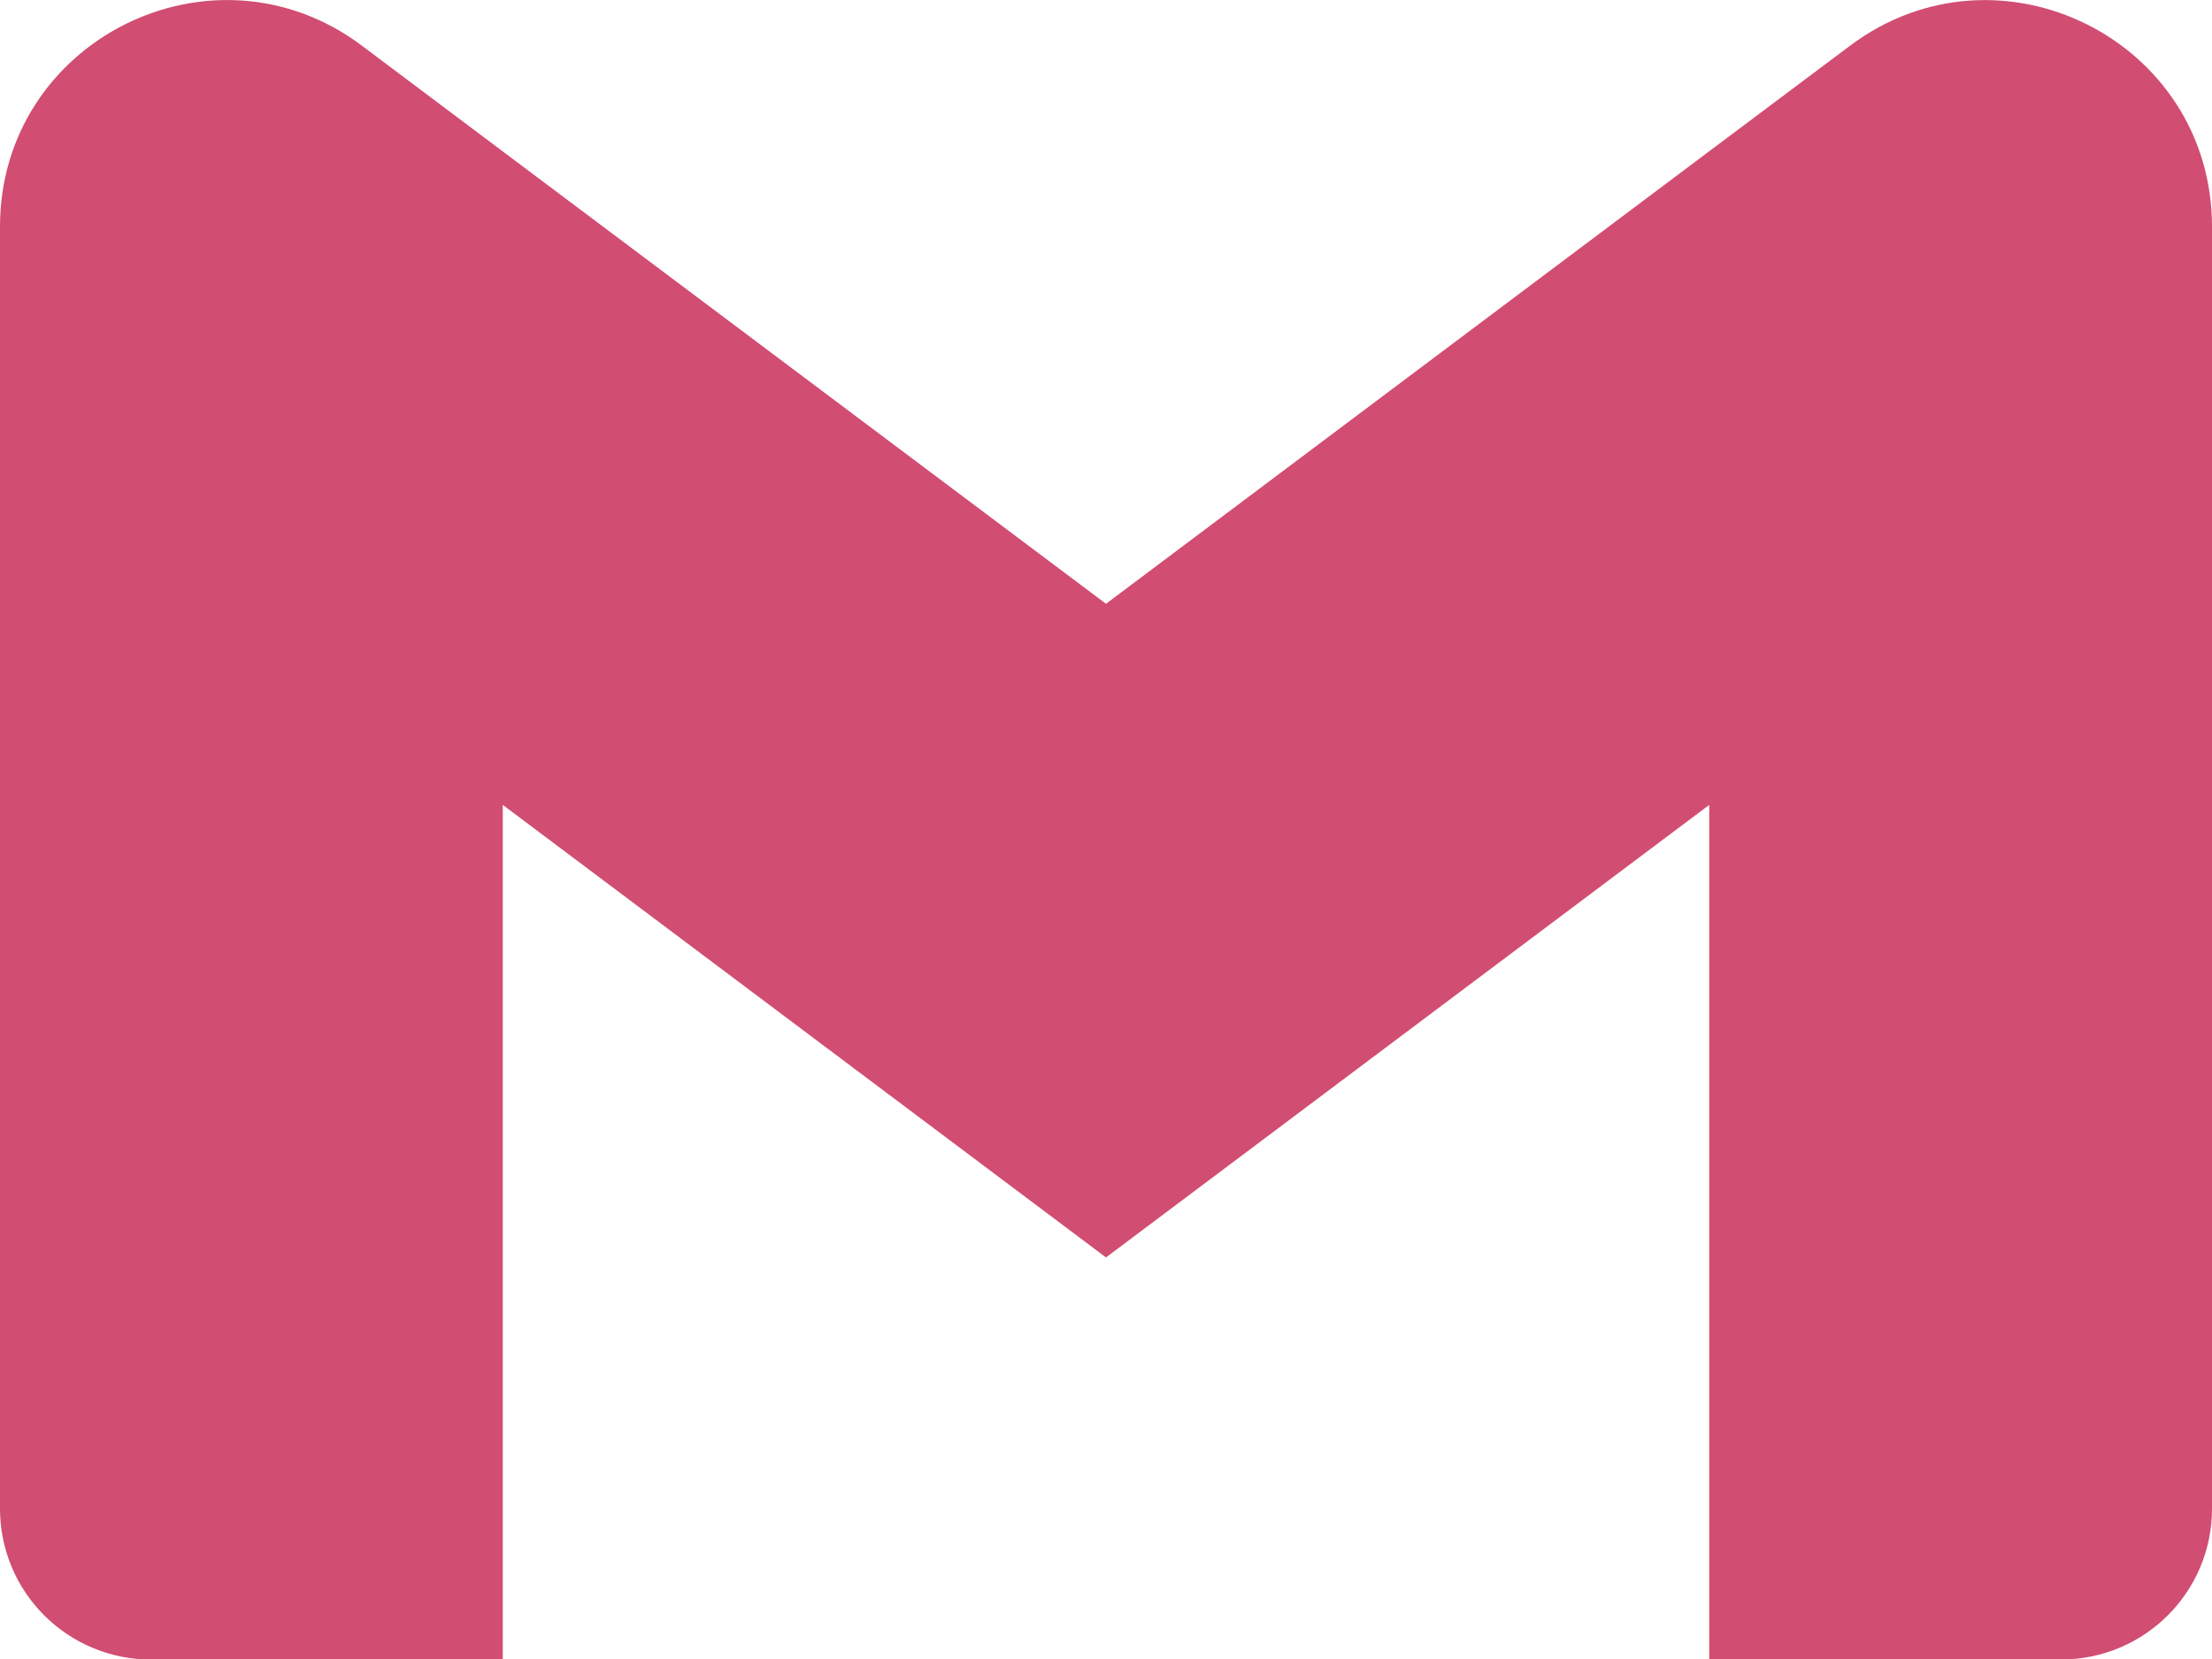 <svg width="24" height="18" viewBox="0 0 24 18" fill="none" xmlns="http://www.w3.org/2000/svg">
<path d="M24 2.46V16.369C24 17.273 23.268 18.005 22.364 18.005H18.545V8.733L12 13.643L5.455 8.733V18.006H1.636C1.421 18.006 1.208 17.963 1.01 17.881C0.811 17.799 0.631 17.678 0.479 17.526C0.327 17.374 0.206 17.194 0.124 16.995C0.042 16.796 -0 16.584 3.05652e-07 16.369V2.46C3.05652e-07 0.437 2.309 -0.718 3.927 0.496L5.455 1.643L12 6.551L18.545 1.641L20.073 0.496C21.69 -0.717 24 0.437 24 2.46Z" fill="#D14D72"/>
</svg>
